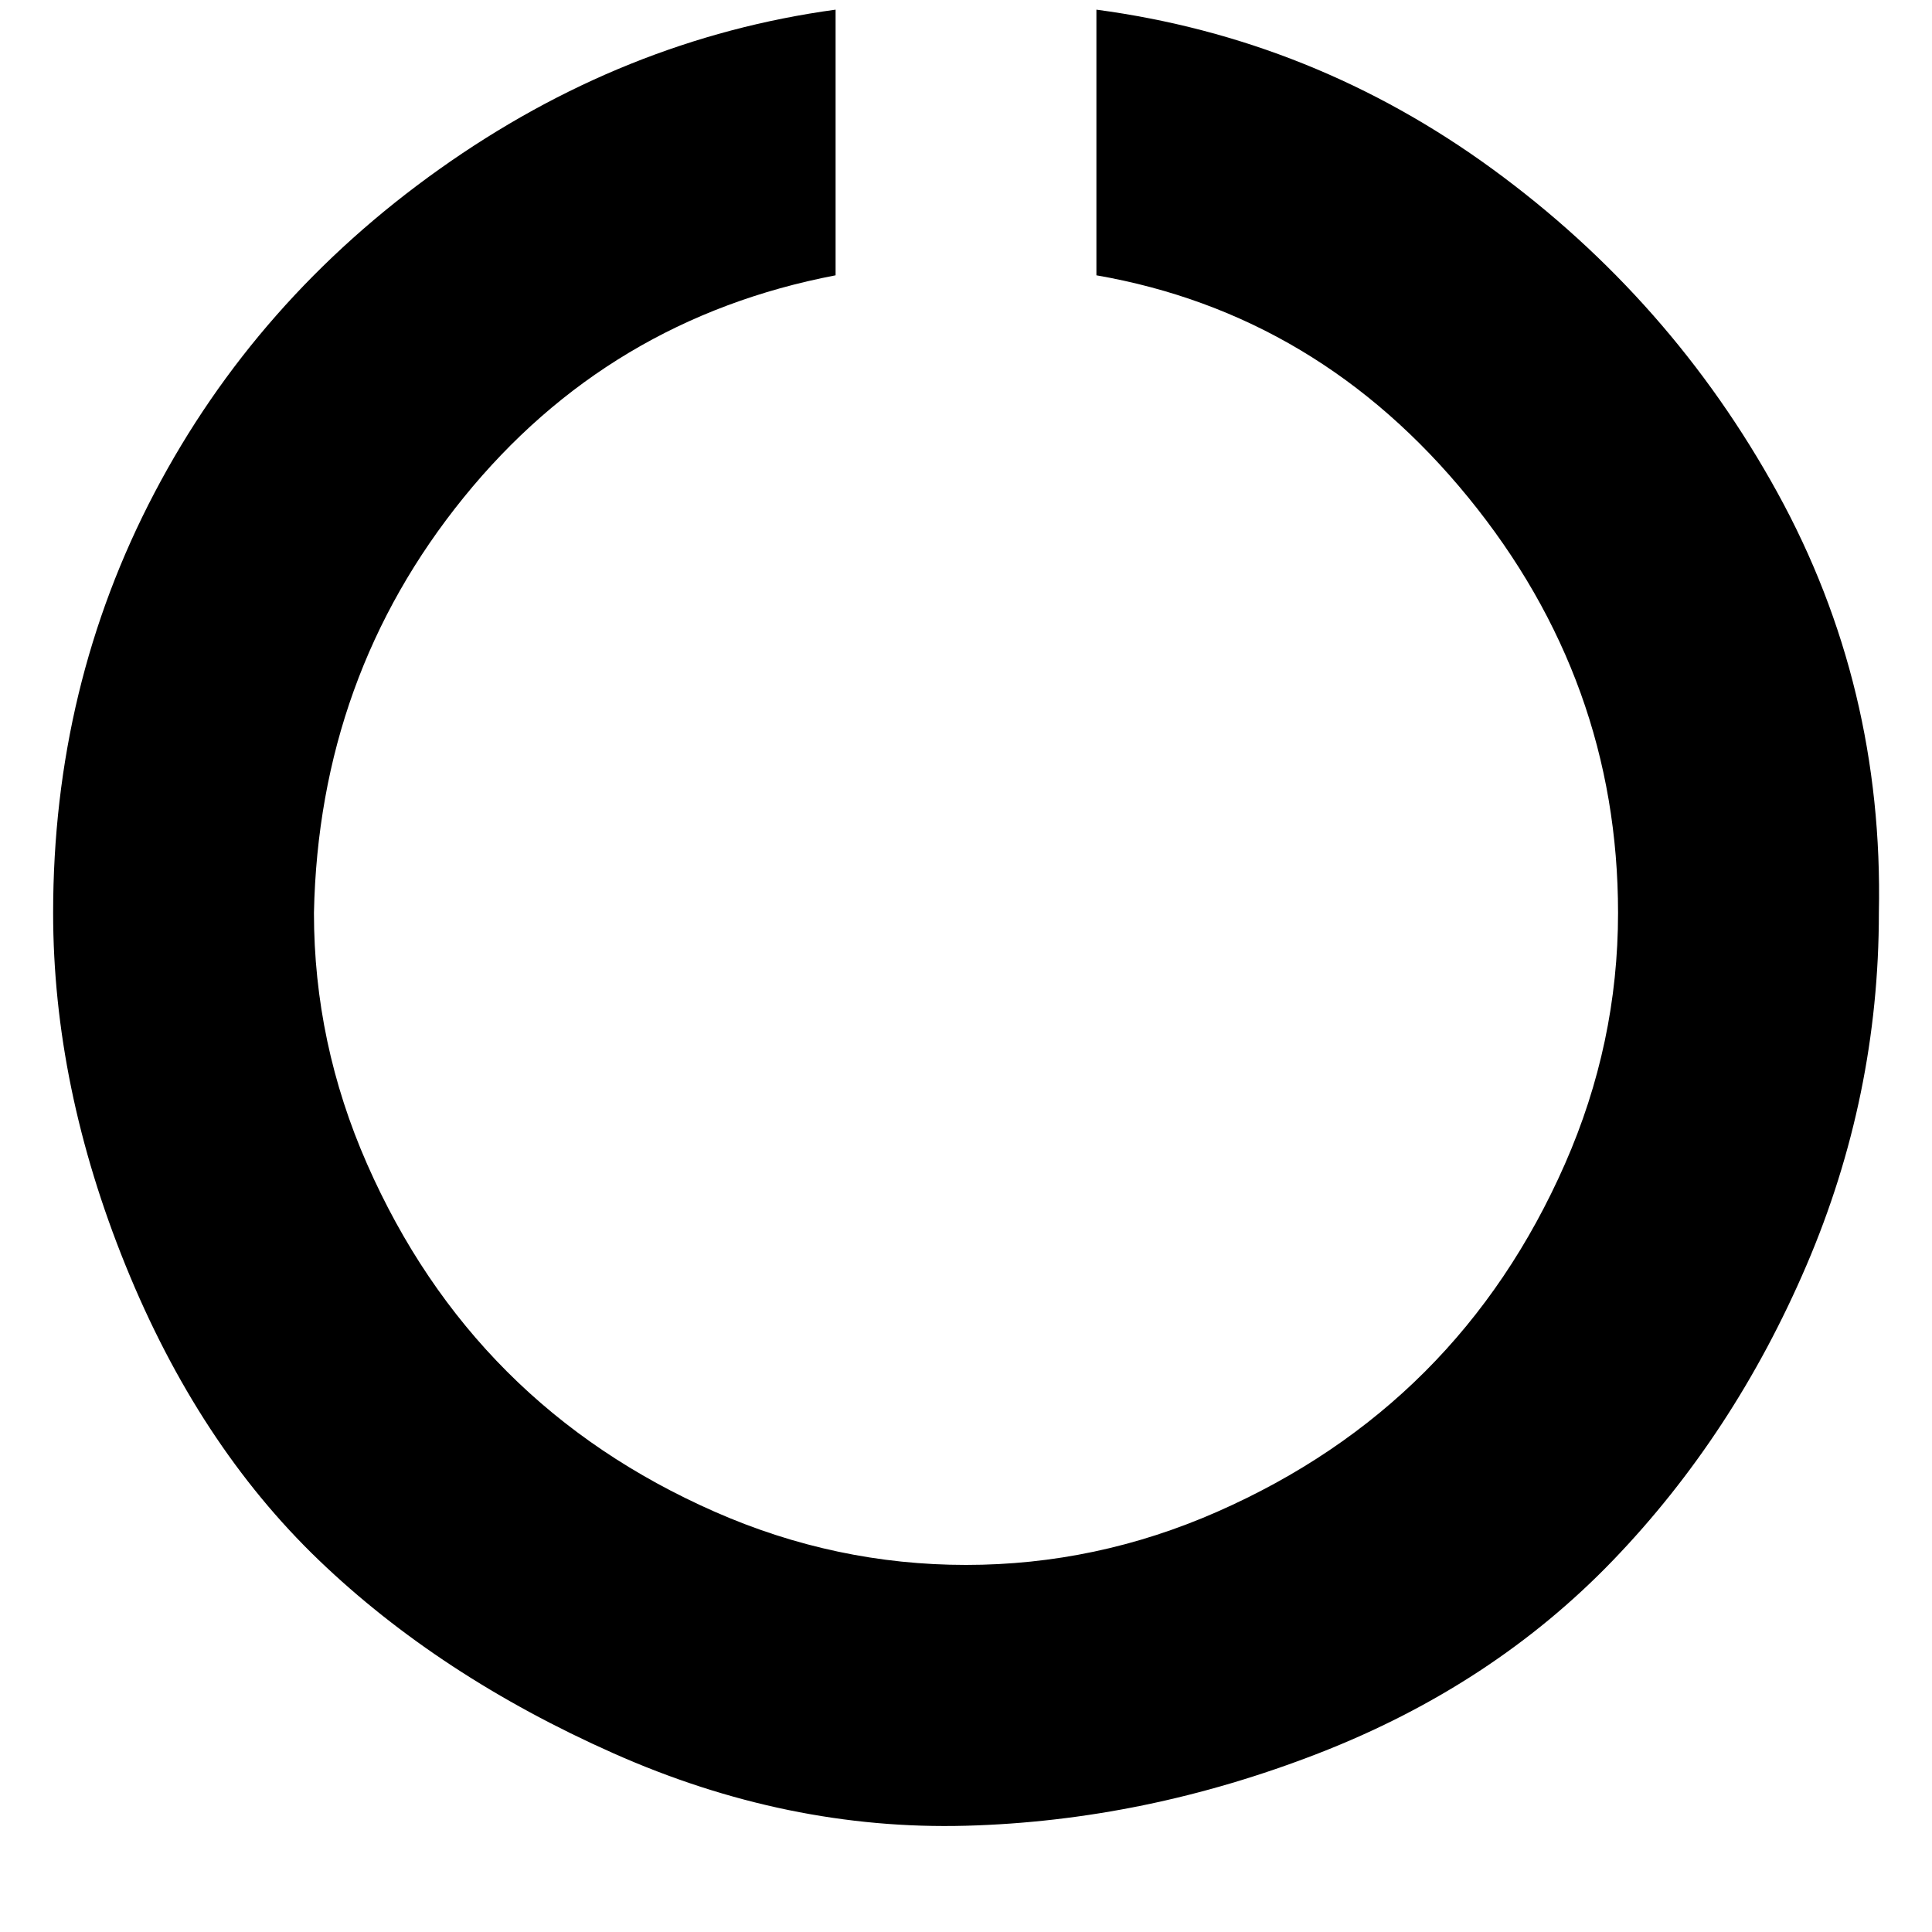 <?xml version="1.0"?><svg viewBox="0 0 40 40" xmlns="http://www.w3.org/2000/svg" height="40" width="40"><path d="m38.9 18.9q0 3.8-1.5 7.3t-4 6.1-6.1 4-7.3 1.5-7.3-1.5-6.1-4-4-6.1-1.5-7.3q0-4.7 2.1-8.7t5.9-6.7 8.2-3.3v5.5q-4.7 0.9-7.7 4.6t-3.1 8.6q0 2.7 1.1 5.2t2.9 4.3 4.3 2.9 5.2 1.1 5.2-1.1 4.3-2.9 2.9-4.3 1.1-5.2q0-4.8-3.1-8.6t-7.7-4.6v-5.5q4.5 0.6 8.2 3.3t5.9 6.7 2.1 8.7z"></path></svg>